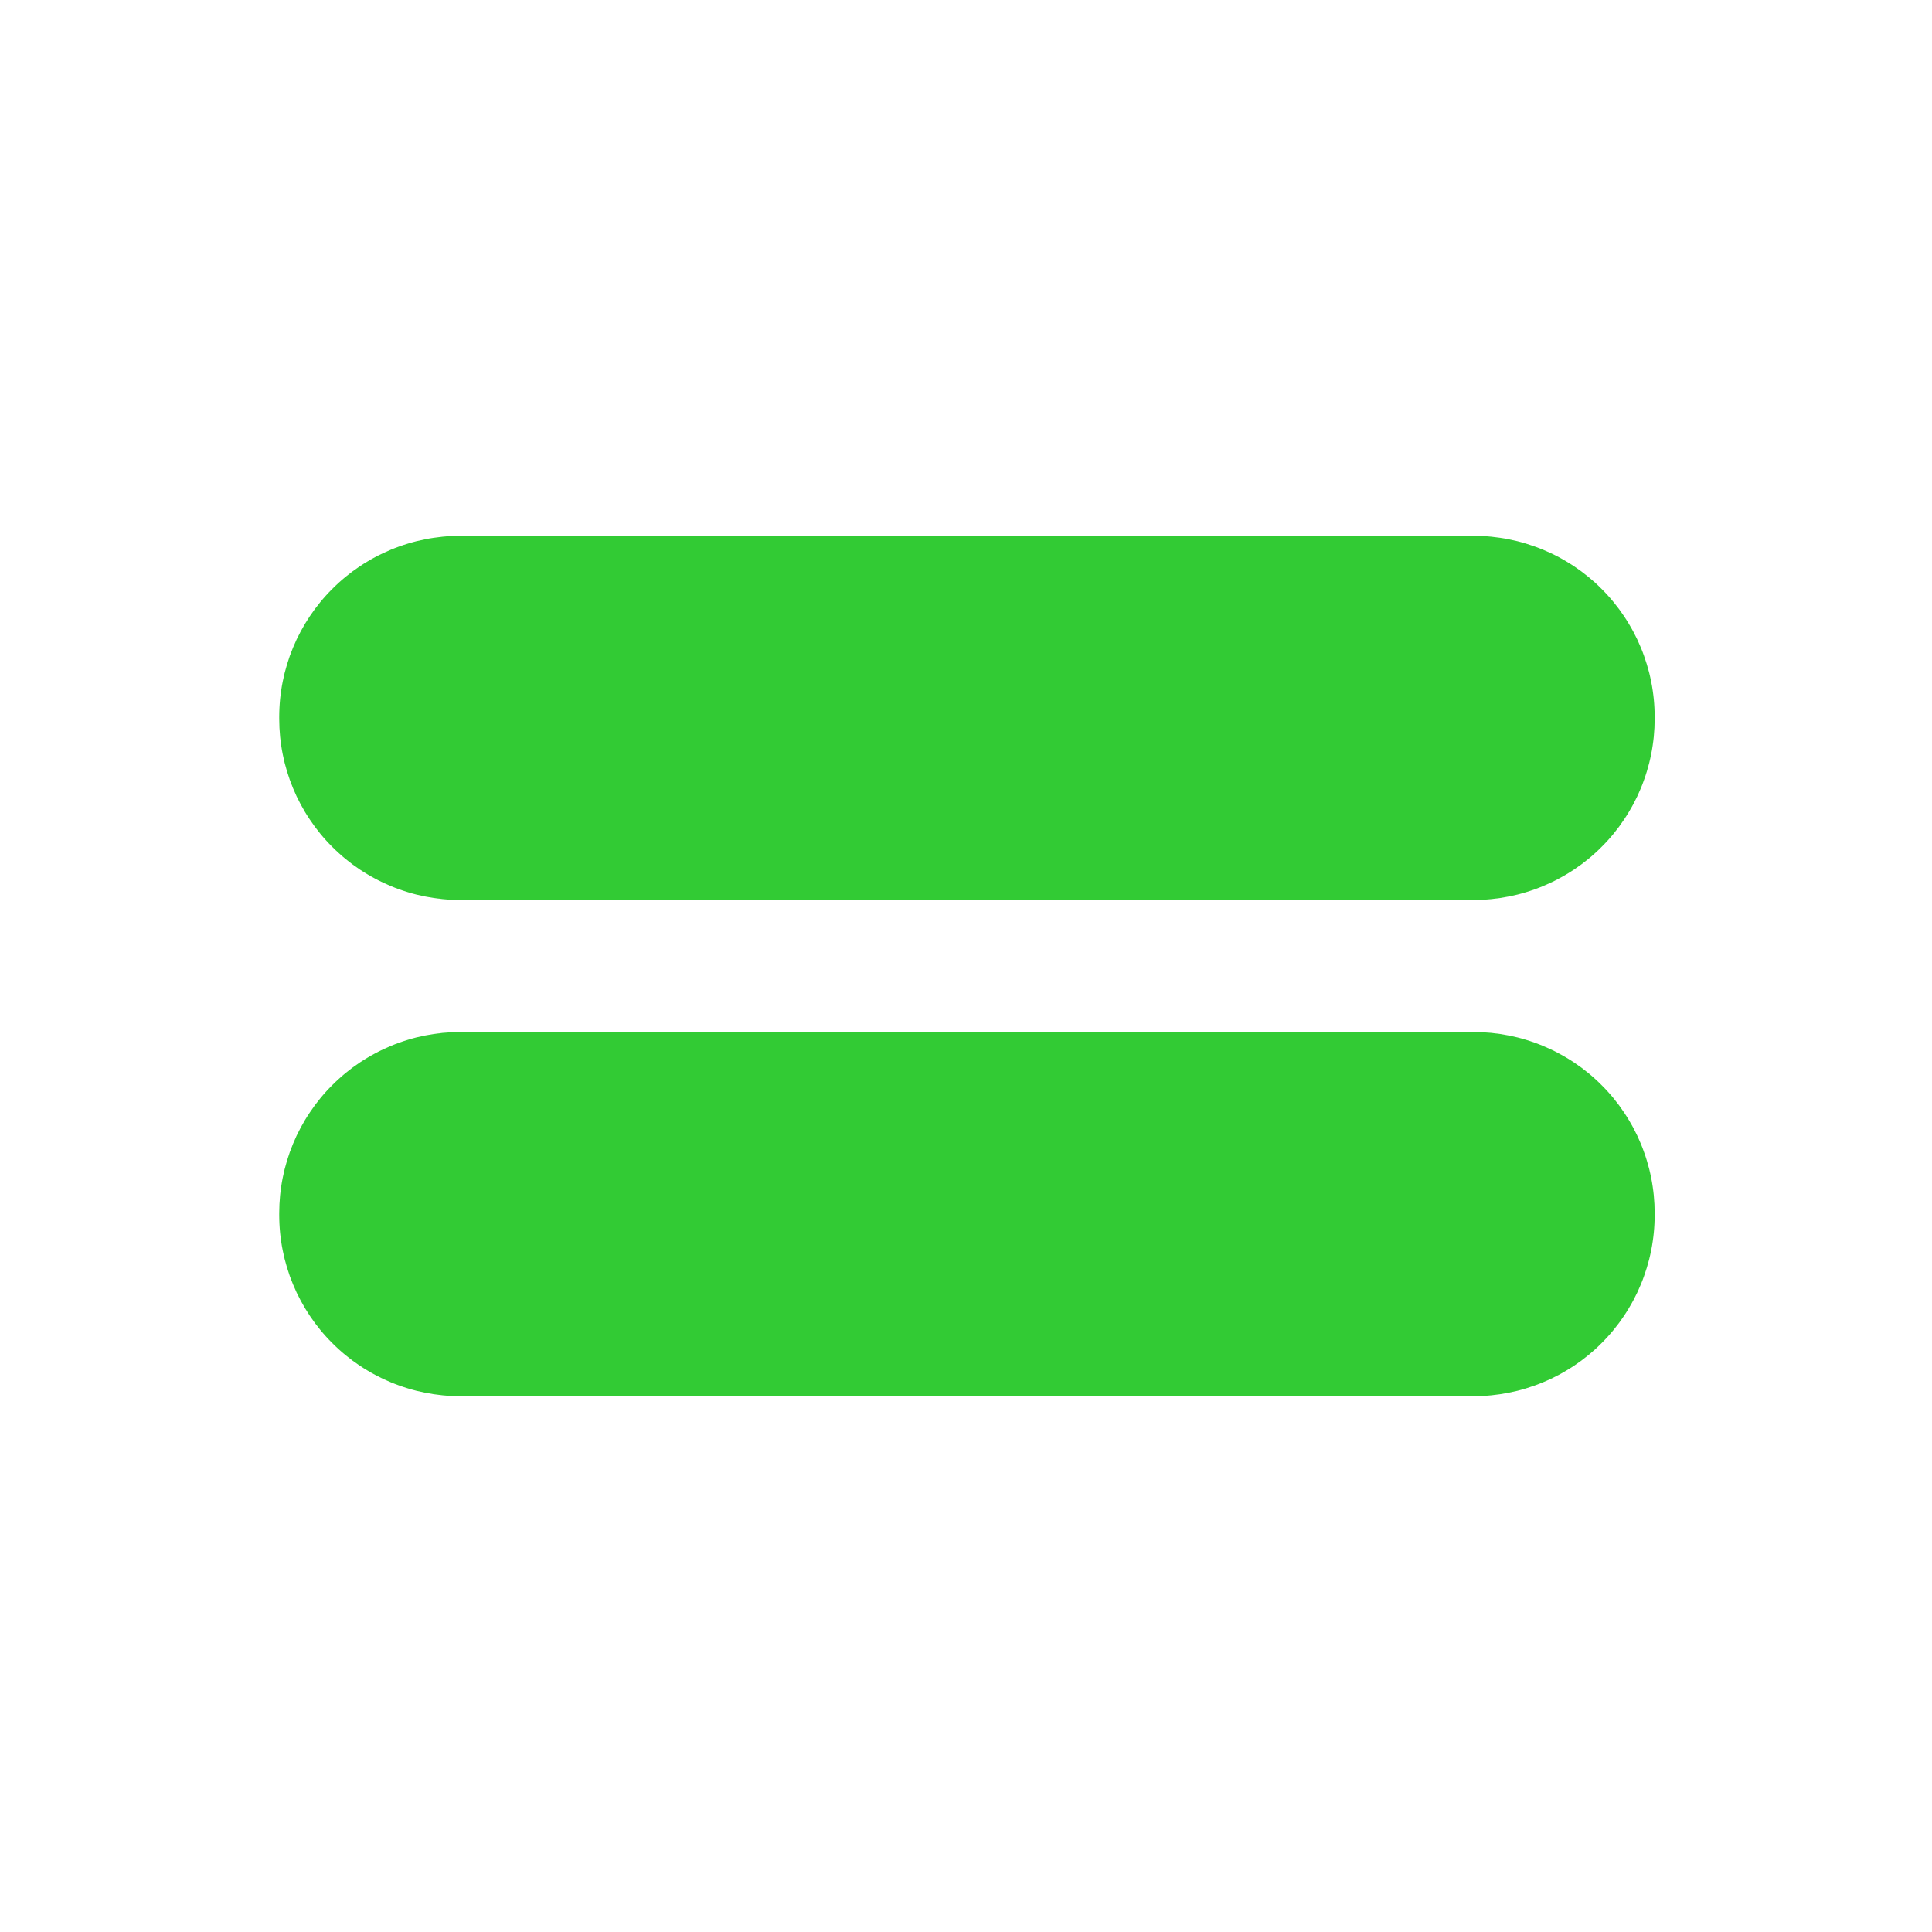 <?xml version="1.0" encoding="utf-8"?>
<svg width="42px" height="42px" viewBox="0 0 42 42" version="1.1" xmlns:xlink="http://www.w3.org/1999/xlink" xmlns="http://www.w3.org/2000/svg">
  <defs>
    <path d="M0 0L42 0L42 42L0 42L0 0Z" id="path_1" />
    <clipPath id="mask_1">
      <use xlink:href="#path_1" />
    </clipPath>
  </defs>
  <g id="bitchess.draw">
    <g id="Mask-group">
      <path d="M0 0L42 0L42 42L0 42L0 0Z" id="artboard_1" fill="none" fill-rule="evenodd" stroke="none" />
      <g clip-path="url(#mask_1)">
        <g id="Artboard">
          <path d="M0 0L42 0L42 42L0 42L0 0Z" id="artboard_1" fill="#FFFFFF" fill-opacity="0" fill-rule="evenodd" stroke="none" />
          <path d="M10.008 11.648L32.033 11.648C32.098 11.648 32.162 11.65 32.226 11.653C32.291 11.656 32.355 11.661 32.419 11.667C32.483 11.674 32.547 11.682 32.611 11.691C32.675 11.7 32.738 11.711 32.801 11.724C32.865 11.737 32.928 11.751 32.99 11.766C33.053 11.782 33.115 11.799 33.176 11.818C33.238 11.837 33.299 11.857 33.36 11.879C33.42 11.9 33.48 11.924 33.54 11.948C33.6 11.973 33.658 11.999 33.717 12.027C33.775 12.054 33.833 12.083 33.889 12.113C33.946 12.144 34.002 12.175 34.057 12.209C34.113 12.242 34.167 12.276 34.221 12.312C34.274 12.348 34.327 12.385 34.379 12.423C34.431 12.462 34.481 12.501 34.531 12.542C34.581 12.583 34.63 12.625 34.678 12.668C34.725 12.712 34.772 12.756 34.817 12.802C34.863 12.847 34.907 12.894 34.951 12.942C34.994 12.989 35.036 13.038 35.077 13.088C35.118 13.138 35.157 13.189 35.196 13.24C35.234 13.292 35.271 13.345 35.307 13.398C35.343 13.452 35.377 13.506 35.41 13.562C35.444 13.617 35.475 13.673 35.506 13.73C35.536 13.787 35.565 13.844 35.593 13.902C35.62 13.961 35.646 14.02 35.671 14.079C35.696 14.139 35.719 14.199 35.74 14.259C35.762 14.32 35.782 14.381 35.801 14.443C35.82 14.505 35.837 14.567 35.853 14.629C35.868 14.692 35.883 14.755 35.895 14.818C35.908 14.881 35.919 14.944 35.928 15.008C35.938 15.072 35.945 15.136 35.952 15.2C35.958 15.264 35.963 15.328 35.966 15.393C35.969 15.457 35.971 15.521 35.971 15.586L35.971 15.627C35.971 15.691 35.969 15.756 35.966 15.82C35.963 15.884 35.958 15.949 35.952 16.013C35.945 16.077 35.938 16.141 35.928 16.205C35.919 16.268 35.908 16.332 35.895 16.395C35.883 16.458 35.868 16.521 35.853 16.584C35.837 16.646 35.82 16.708 35.801 16.77C35.782 16.832 35.762 16.893 35.74 16.953C35.719 17.014 35.696 17.074 35.671 17.134C35.646 17.193 35.62 17.252 35.593 17.311C35.565 17.369 35.536 17.426 35.506 17.483C35.475 17.54 35.444 17.596 35.41 17.651C35.377 17.706 35.343 17.761 35.307 17.814C35.271 17.868 35.234 17.921 35.196 17.973C35.157 18.024 35.118 18.075 35.077 18.125C35.036 18.175 34.994 18.224 34.951 18.271C34.907 18.319 34.863 18.366 34.817 18.411C34.772 18.457 34.725 18.501 34.678 18.544C34.63 18.588 34.581 18.63 34.531 18.671C34.481 18.712 34.431 18.751 34.379 18.79C34.327 18.828 34.274 18.865 34.221 18.901C34.167 18.937 34.113 18.971 34.057 19.004C34.002 19.037 33.946 19.069 33.889 19.099C33.833 19.13 33.775 19.159 33.717 19.186C33.658 19.214 33.6 19.24 33.54 19.265C33.48 19.289 33.42 19.313 33.36 19.334C33.299 19.356 33.238 19.376 33.176 19.395C33.115 19.414 33.053 19.431 32.99 19.447C32.928 19.462 32.865 19.476 32.801 19.489C32.738 19.501 32.675 19.512 32.611 19.522C32.547 19.531 32.483 19.539 32.419 19.546C32.355 19.552 32.291 19.557 32.226 19.56C32.162 19.563 32.098 19.564 32.033 19.564L10.008 19.564C9.943 19.564 9.879 19.563 9.815 19.56C9.75 19.557 9.686 19.552 9.622 19.546C9.558 19.539 9.494 19.531 9.43 19.522C9.366 19.512 9.303 19.501 9.24 19.489C9.176 19.476 9.114 19.462 9.051 19.447C8.989 19.431 8.926 19.414 8.865 19.395C8.803 19.376 8.742 19.356 8.681 19.334C8.621 19.313 8.561 19.289 8.501 19.265C8.441 19.24 8.383 19.214 8.324 19.186C8.266 19.159 8.209 19.13 8.152 19.099C8.095 19.069 8.039 19.037 7.984 19.004C7.928 18.971 7.874 18.937 7.82 18.901C7.767 18.865 7.714 18.828 7.662 18.79C7.61 18.751 7.56 18.712 7.51 18.671C7.46 18.63 7.411 18.588 7.364 18.544C7.316 18.501 7.269 18.457 7.224 18.411C7.178 18.366 7.134 18.319 7.09 18.271C7.047 18.224 7.005 18.175 6.964 18.125C6.923 18.075 6.884 18.024 6.845 17.973C6.807 17.921 6.77 17.868 6.734 17.814C6.698 17.761 6.664 17.706 6.63 17.651C6.597 17.596 6.566 17.54 6.535 17.483C6.505 17.426 6.476 17.369 6.448 17.311C6.421 17.252 6.395 17.193 6.37 17.134C6.345 17.074 6.322 17.014 6.3 16.953C6.279 16.893 6.259 16.832 6.24 16.77C6.221 16.708 6.204 16.646 6.188 16.584C6.173 16.521 6.159 16.458 6.146 16.395C6.133 16.332 6.122 16.268 6.113 16.205C6.103 16.141 6.096 16.077 6.089 16.013C6.083 15.949 6.078 15.884 6.075 15.82C6.072 15.756 6.07 15.691 6.07 15.627L6.07 15.586C6.07 15.521 6.072 15.457 6.075 15.393C6.078 15.328 6.083 15.264 6.089 15.2C6.096 15.136 6.103 15.072 6.113 15.008C6.122 14.944 6.133 14.881 6.146 14.818C6.159 14.755 6.173 14.692 6.188 14.629C6.204 14.567 6.221 14.505 6.24 14.443C6.259 14.381 6.279 14.32 6.3 14.259C6.322 14.199 6.345 14.139 6.37 14.079C6.395 14.02 6.421 13.961 6.448 13.902C6.476 13.844 6.505 13.787 6.535 13.73C6.566 13.673 6.597 13.617 6.63 13.562C6.664 13.506 6.698 13.452 6.734 13.398C6.77 13.345 6.807 13.292 6.845 13.24C6.884 13.189 6.923 13.138 6.964 13.088C7.005 13.038 7.047 12.989 7.09 12.942C7.134 12.894 7.178 12.847 7.224 12.802C7.269 12.756 7.316 12.712 7.364 12.668C7.411 12.625 7.46 12.583 7.51 12.542C7.56 12.501 7.61 12.462 7.662 12.423C7.714 12.385 7.767 12.348 7.82 12.312C7.874 12.276 7.928 12.242 7.984 12.209C8.039 12.175 8.095 12.144 8.152 12.113C8.209 12.083 8.266 12.054 8.324 12.027C8.383 11.999 8.441 11.973 8.501 11.948C8.561 11.924 8.621 11.9 8.681 11.879C8.742 11.857 8.803 11.837 8.865 11.818C8.926 11.799 8.989 11.782 9.051 11.766C9.114 11.751 9.176 11.737 9.24 11.724C9.303 11.711 9.366 11.7 9.43 11.691C9.494 11.682 9.558 11.674 9.622 11.667C9.686 11.661 9.75 11.656 9.815 11.653C9.879 11.65 9.943 11.648 10.008 11.648L10.008 11.648L10.008 11.648Z" id="Rectangle" fill="#32CB34" fill-rule="evenodd" stroke="none" />
          <path d="M10.008 22.436L32.033 22.436C32.098 22.436 32.162 22.437 32.226 22.44C32.291 22.444 32.355 22.448 32.419 22.454C32.483 22.461 32.547 22.469 32.611 22.478C32.675 22.488 32.738 22.499 32.801 22.511C32.865 22.524 32.928 22.538 32.99 22.553C33.053 22.569 33.115 22.586 33.176 22.605C33.238 22.624 33.299 22.644 33.36 22.666C33.42 22.687 33.48 22.711 33.54 22.735C33.6 22.76 33.658 22.786 33.717 22.814C33.775 22.841 33.833 22.87 33.889 22.901C33.946 22.931 34.002 22.963 34.057 22.996C34.113 23.029 34.167 23.063 34.221 23.099C34.274 23.135 34.327 23.172 34.379 23.21C34.431 23.249 34.481 23.288 34.531 23.329C34.581 23.37 34.63 23.412 34.678 23.456C34.725 23.499 34.772 23.543 34.817 23.589C34.863 23.634 34.907 23.681 34.951 23.729C34.994 23.776 35.036 23.825 35.077 23.875C35.118 23.925 35.157 23.976 35.196 24.027C35.234 24.079 35.271 24.132 35.307 24.186C35.343 24.239 35.377 24.294 35.41 24.349C35.444 24.404 35.475 24.46 35.506 24.517C35.536 24.574 35.565 24.631 35.593 24.689C35.62 24.748 35.646 24.807 35.671 24.866C35.696 24.926 35.719 24.986 35.74 25.047C35.762 25.107 35.782 25.168 35.801 25.23C35.82 25.292 35.837 25.354 35.853 25.416C35.868 25.479 35.883 25.542 35.895 25.605C35.908 25.668 35.919 25.732 35.928 25.795C35.938 25.859 35.945 25.923 35.952 25.987C35.958 26.051 35.963 26.116 35.966 26.18C35.969 26.244 35.971 26.309 35.971 26.373L35.971 26.414C35.971 26.479 35.969 26.543 35.966 26.607C35.963 26.672 35.958 26.736 35.952 26.8C35.945 26.864 35.938 26.928 35.928 26.992C35.919 27.056 35.908 27.119 35.895 27.182C35.883 27.245 35.868 27.308 35.853 27.371C35.837 27.433 35.82 27.495 35.801 27.557C35.782 27.619 35.762 27.68 35.74 27.741C35.719 27.801 35.696 27.861 35.671 27.921C35.646 27.98 35.62 28.039 35.593 28.098C35.565 28.156 35.536 28.213 35.506 28.27C35.475 28.327 35.444 28.383 35.41 28.438C35.377 28.494 35.343 28.548 35.307 28.602C35.271 28.655 35.234 28.708 35.196 28.76C35.157 28.811 35.118 28.862 35.077 28.912C35.036 28.962 34.994 29.011 34.951 29.058C34.907 29.106 34.863 29.153 34.817 29.198C34.772 29.244 34.725 29.288 34.678 29.332C34.63 29.375 34.581 29.417 34.531 29.458C34.481 29.499 34.431 29.538 34.379 29.577C34.327 29.615 34.274 29.652 34.221 29.688C34.167 29.724 34.113 29.758 34.057 29.791C34.002 29.825 33.946 29.856 33.889 29.887C33.833 29.917 33.775 29.946 33.717 29.974C33.658 30.001 33.6 30.027 33.54 30.052C33.48 30.076 33.42 30.1 33.36 30.121C33.299 30.143 33.238 30.163 33.176 30.182C33.115 30.201 33.053 30.218 32.99 30.234C32.928 30.249 32.865 30.263 32.801 30.276C32.738 30.288 32.675 30.299 32.611 30.309C32.547 30.318 32.483 30.326 32.419 30.333C32.355 30.339 32.291 30.344 32.226 30.347C32.162 30.35 32.098 30.352 32.033 30.352L10.008 30.352C9.943 30.352 9.879 30.35 9.815 30.347C9.75 30.344 9.686 30.339 9.622 30.333C9.558 30.326 9.494 30.318 9.43 30.309C9.366 30.299 9.303 30.288 9.24 30.276C9.176 30.263 9.114 30.249 9.051 30.234C8.989 30.218 8.926 30.201 8.865 30.182C8.803 30.163 8.742 30.143 8.681 30.121C8.621 30.1 8.561 30.076 8.501 30.052C8.441 30.027 8.383 30.001 8.324 29.974C8.266 29.946 8.209 29.917 8.152 29.887C8.095 29.856 8.039 29.825 7.984 29.791C7.928 29.758 7.874 29.724 7.82 29.688C7.767 29.652 7.714 29.615 7.662 29.577C7.61 29.538 7.56 29.499 7.51 29.458C7.46 29.417 7.411 29.375 7.364 29.332C7.316 29.288 7.269 29.244 7.224 29.198C7.178 29.153 7.134 29.106 7.09 29.058C7.047 29.011 7.005 28.962 6.964 28.912C6.923 28.862 6.884 28.811 6.845 28.76C6.807 28.708 6.77 28.655 6.734 28.602C6.698 28.548 6.664 28.494 6.63 28.438C6.597 28.383 6.566 28.327 6.535 28.27C6.505 28.213 6.476 28.156 6.448 28.098C6.421 28.039 6.395 27.98 6.37 27.921C6.345 27.861 6.322 27.801 6.3 27.741C6.279 27.68 6.259 27.619 6.24 27.557C6.221 27.495 6.204 27.433 6.188 27.371C6.173 27.308 6.159 27.245 6.146 27.182C6.133 27.119 6.122 27.056 6.113 26.992C6.103 26.928 6.096 26.864 6.089 26.8C6.083 26.736 6.078 26.672 6.075 26.607C6.072 26.543 6.07 26.479 6.07 26.414L6.07 26.373C6.07 26.309 6.072 26.244 6.075 26.18C6.078 26.116 6.083 26.051 6.089 25.987C6.096 25.923 6.103 25.859 6.113 25.795C6.122 25.732 6.133 25.668 6.146 25.605C6.159 25.542 6.173 25.479 6.188 25.416C6.204 25.354 6.221 25.292 6.24 25.23C6.259 25.168 6.279 25.107 6.3 25.047C6.322 24.986 6.345 24.926 6.37 24.866C6.395 24.807 6.421 24.748 6.448 24.689C6.476 24.631 6.505 24.574 6.535 24.517C6.566 24.46 6.597 24.404 6.63 24.349C6.664 24.294 6.698 24.239 6.734 24.186C6.77 24.132 6.807 24.079 6.845 24.027C6.884 23.976 6.923 23.925 6.964 23.875C7.005 23.825 7.047 23.776 7.09 23.729C7.134 23.681 7.178 23.634 7.224 23.589C7.269 23.543 7.316 23.499 7.364 23.456C7.411 23.412 7.46 23.37 7.51 23.329C7.56 23.288 7.61 23.249 7.662 23.21C7.714 23.172 7.767 23.135 7.82 23.099C7.874 23.063 7.928 23.029 7.984 22.996C8.039 22.963 8.095 22.931 8.152 22.901C8.209 22.87 8.266 22.841 8.324 22.814C8.383 22.786 8.441 22.76 8.501 22.735C8.561 22.711 8.621 22.687 8.681 22.666C8.742 22.644 8.803 22.624 8.865 22.605C8.926 22.586 8.989 22.569 9.051 22.553C9.114 22.538 9.176 22.524 9.24 22.511C9.303 22.499 9.366 22.488 9.43 22.478C9.494 22.469 9.558 22.461 9.622 22.454C9.686 22.448 9.75 22.444 9.815 22.44C9.879 22.437 9.943 22.436 10.008 22.436L10.008 22.436L10.008 22.436Z" id="Rectangle-Copy" fill="#32CB34" fill-rule="evenodd" stroke="none" />
        </g>
      </g>
    </g>
  </g>
</svg>